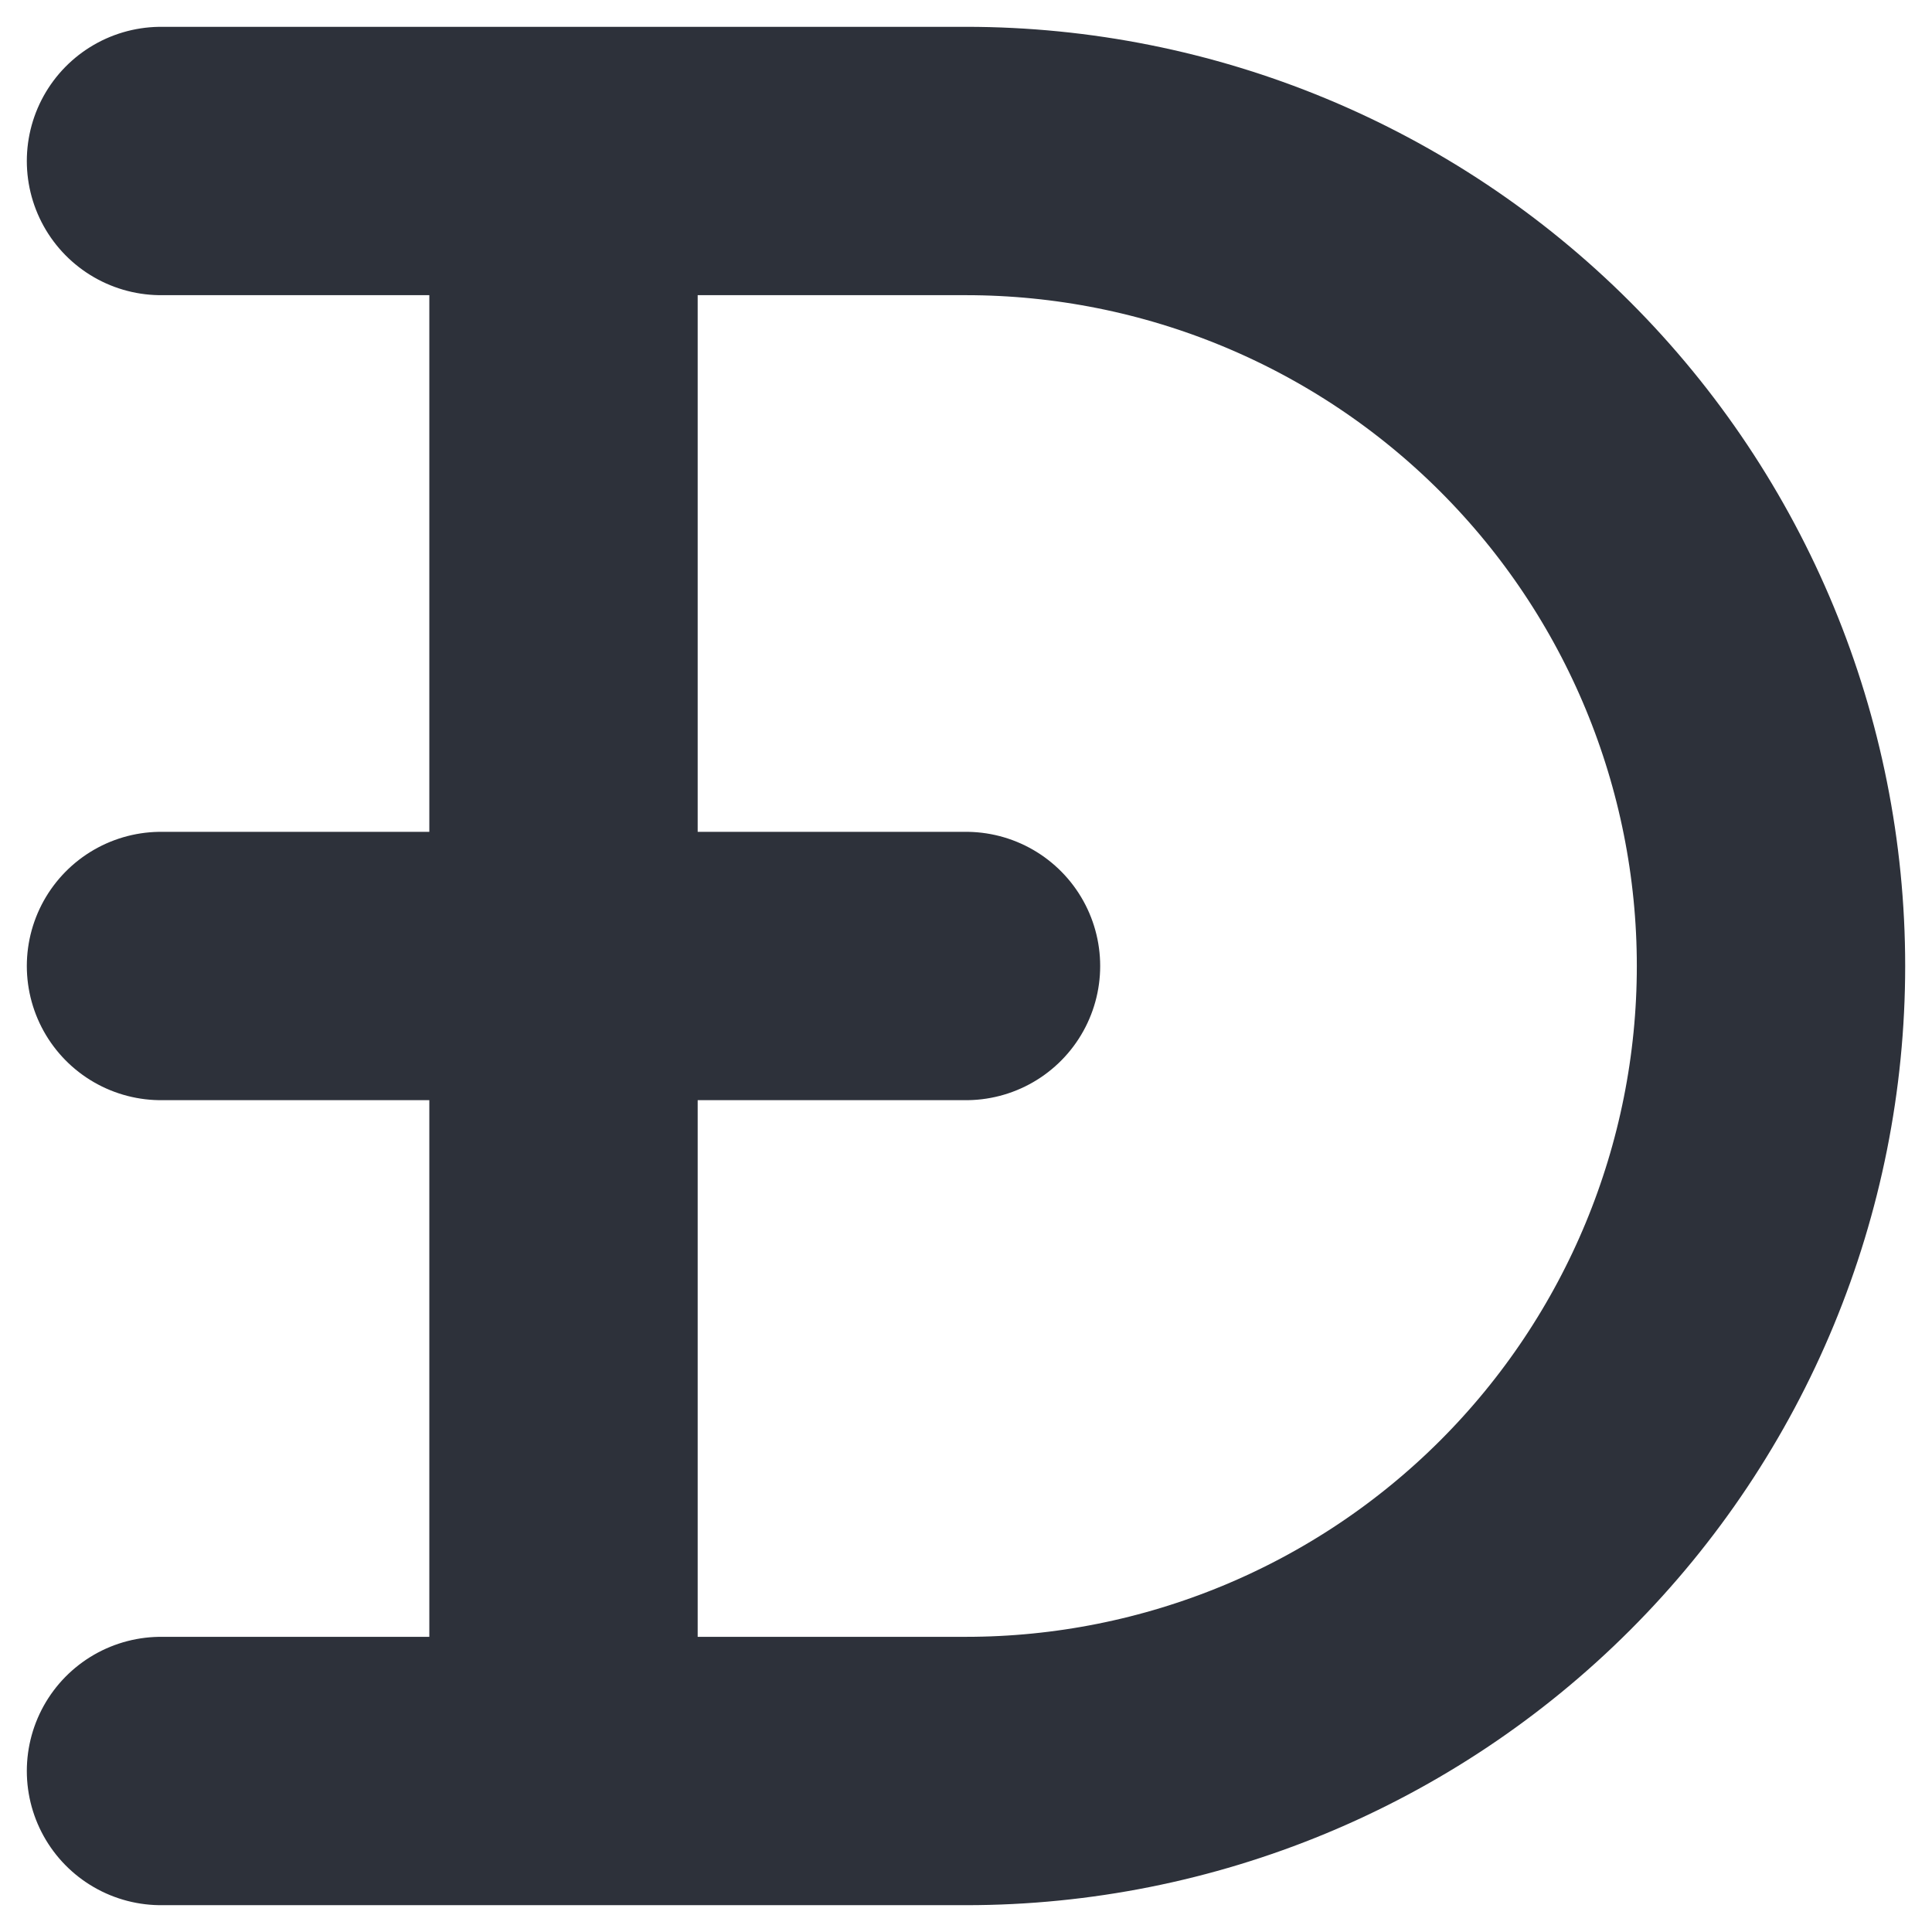 <svg width="30" height="30" viewBox="0 0 30 30" fill="none" xmlns="http://www.w3.org/2000/svg">
<path d="M2.5 15H15M8.75 2.5V27.5M2.5 27.5H15C18.315 27.5 21.495 26.183 23.839 23.839C26.183 21.495 27.5 18.315 27.5 15C27.5 11.685 26.183 8.505 23.839 6.161C21.495 3.817 18.315 2.5 15 2.5H2.5" stroke="#2D313A" stroke-width="4.167" stroke-linecap="round" stroke-linejoin="round"/>
</svg>
